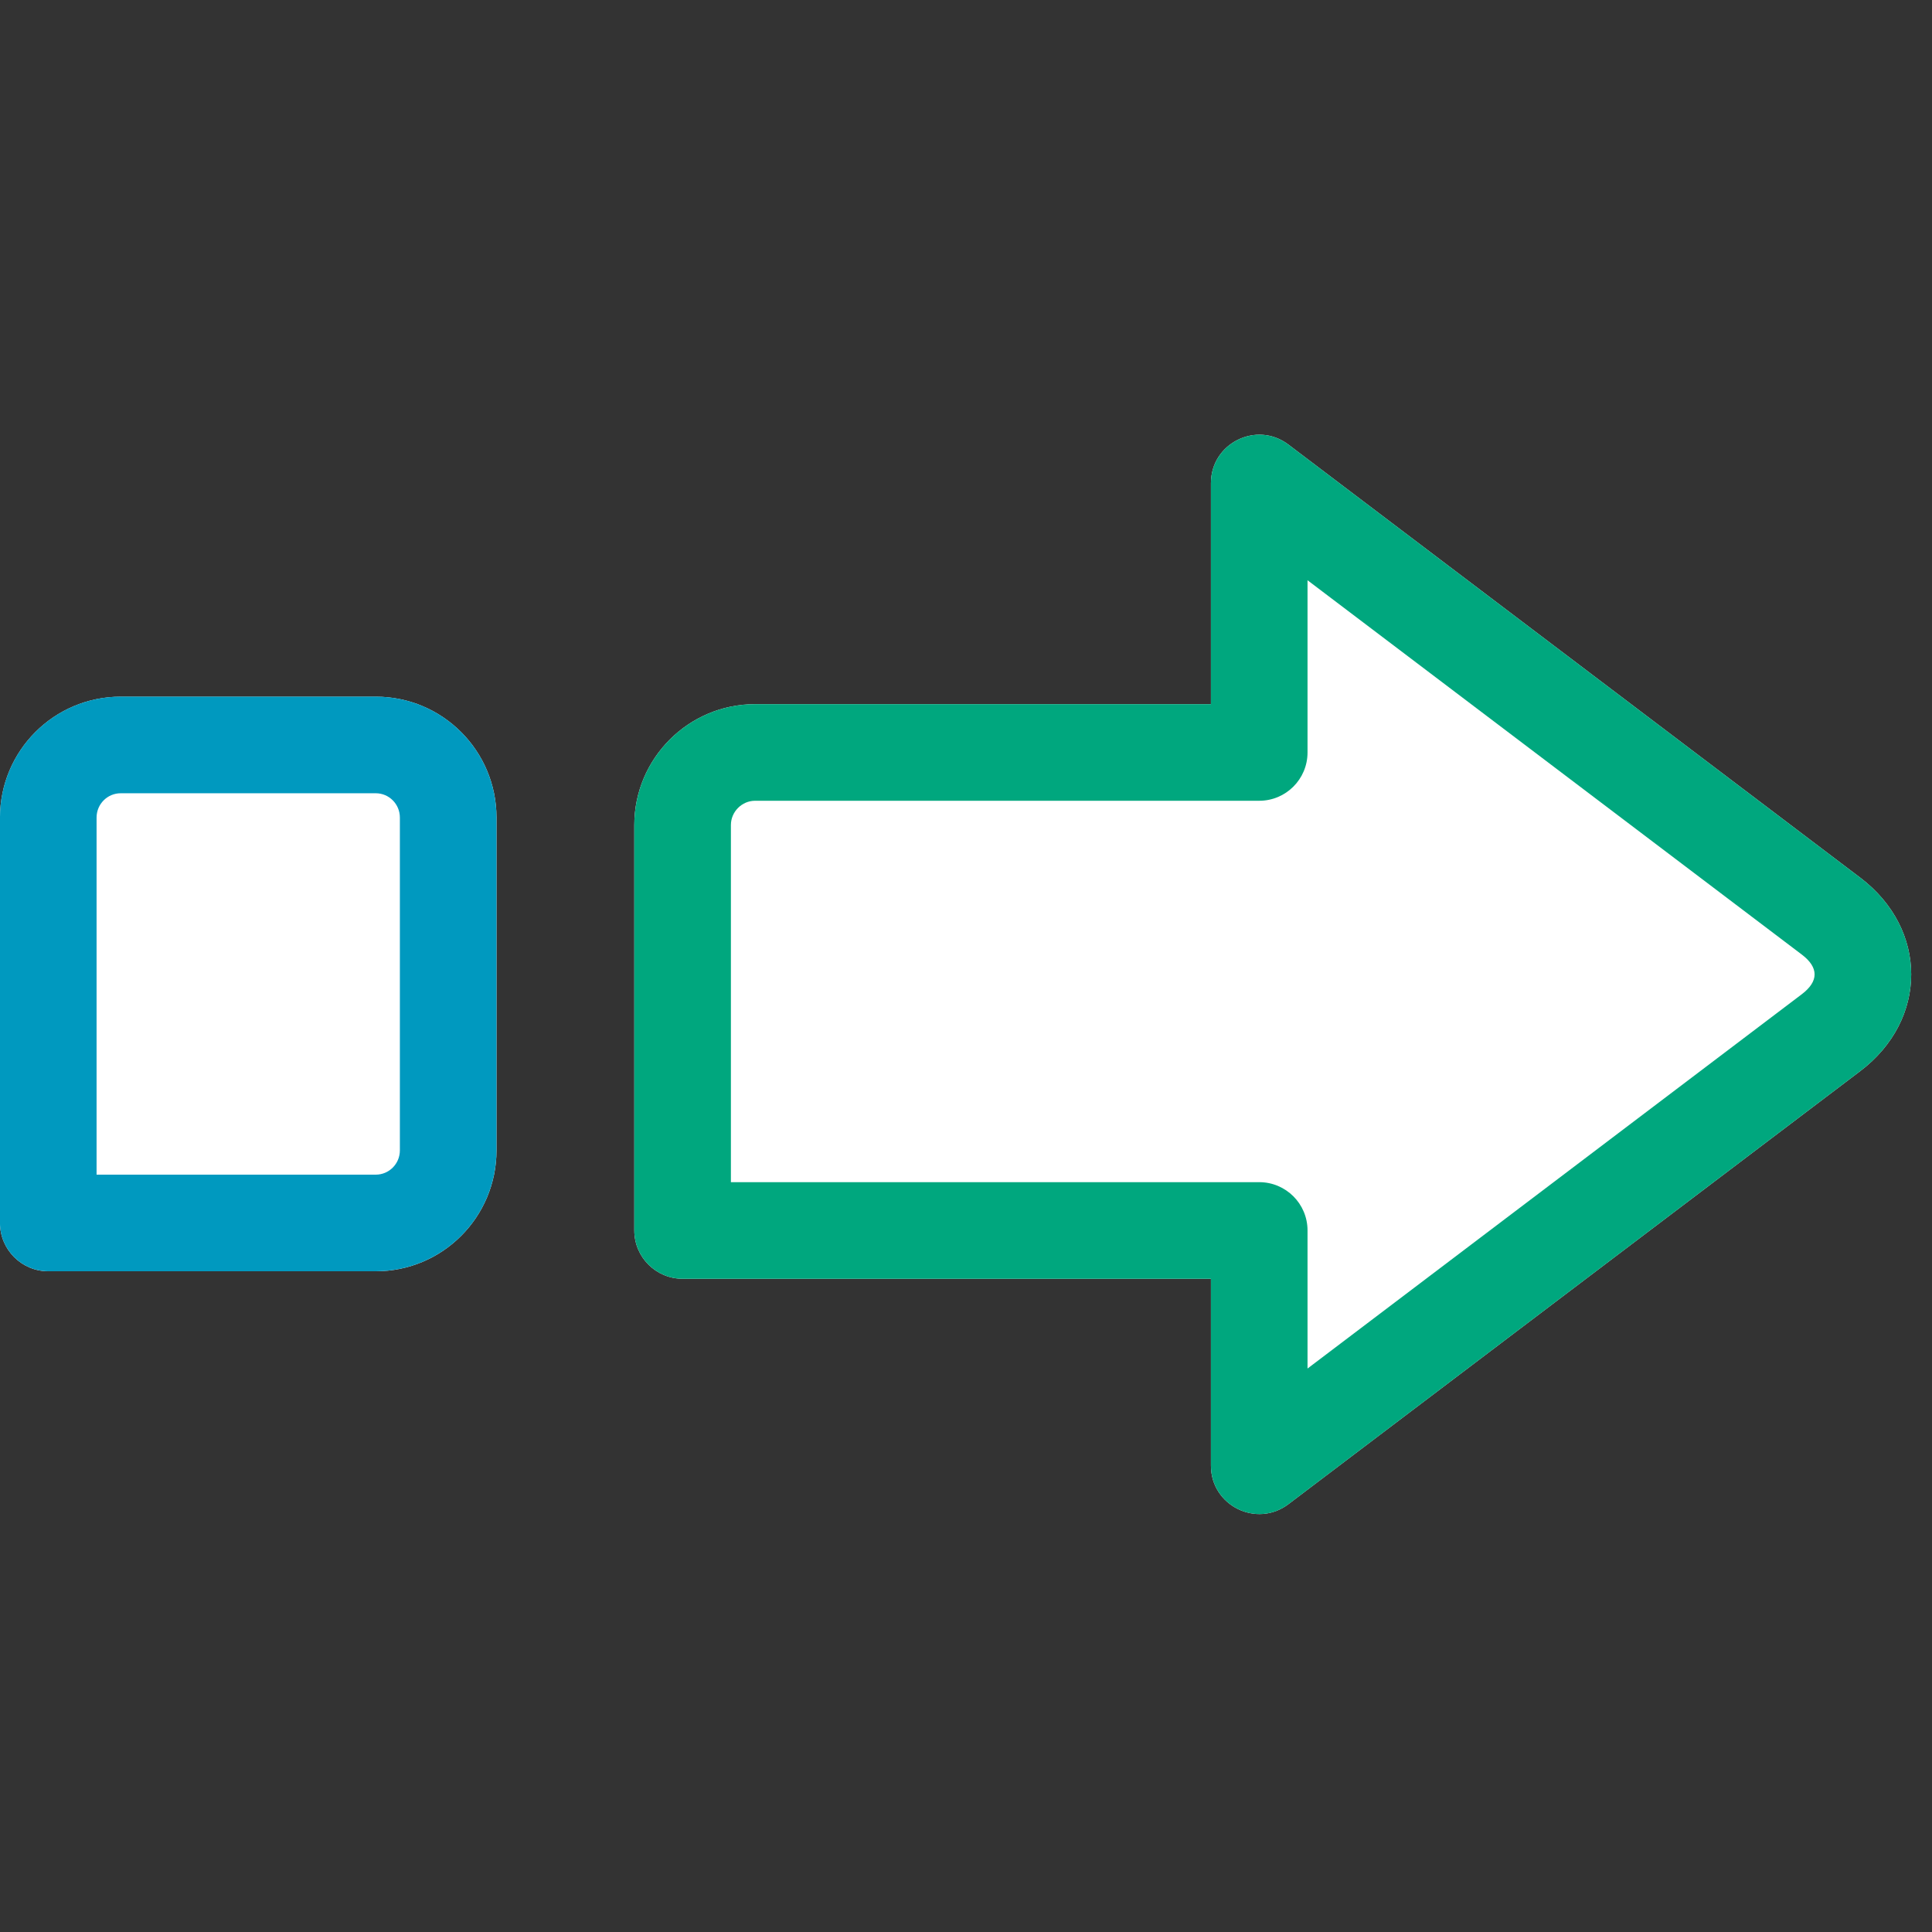<svg viewBox="0 0 80 80" version="1.1" xmlns="http://www.w3.org/2000/svg" xmlns:xlink="http://www.w3.org/1999/xlink">
    <rect x="0" y="0" width="80" height="80" fill="#333333" stroke="none"/>
    <title>icon-otherservices</title>
    <defs></defs>
    <g id="Page-1" stroke="none" stroke-width="1" fill="none" fill-rule="evenodd">
        <g id="icon-otherservices-preview">
            <path d="M-0,33.854 C-0,31.09 2.235,28.848 4.999,28.848 L15.56,28.848 C18.321,28.848 20.559,31.089 20.559,33.854 L20.559,47.635 C20.559,50.399 18.322,52.641 15.56,52.641 L2,52.641 C0.896,52.641 -0,51.745 -0,50.641 L-0,33.854 Z"
                  id="Fill-3" fill="#FFF" class="theme-icon-fill-color"></path>
            <path d="M50.142,29.158 L50.142,20.004 C50.142,18.351 52.033,17.412 53.35,18.409 L77.025,36.34 C79.843,38.473 79.844,42.221 77.025,44.355 L53.35,62.285 C52.033,63.283 50.142,62.344 50.142,60.691 L50.142,52.951 L28.265,52.951 C27.162,52.951 26.265,52.055 26.265,50.951 L26.265,34.164 C26.265,31.403 28.511,29.158 31.265,29.158 L50.142,29.158 Z"
                  id="Fill-1" fill="#FFF" class="theme-icon-fill-color"></path>
            <path d="M50.142,29.158 L50.142,20.004 C50.142,18.351 52.033,17.412 53.35,18.409 L77.025,36.34 C79.843,38.473 79.844,42.221 77.025,44.355 L53.35,62.286 C52.033,63.283 50.142,62.344 50.142,60.691 L50.142,52.951 L28.265,52.951 C27.162,52.951 26.265,52.055 26.265,50.951 L26.265,34.164 C26.265,31.403 28.511,29.158 31.265,29.158 L50.142,29.158 Z M54.142,31.158 C54.142,32.262 53.246,33.158 52.142,33.158 L31.265,33.158 C30.72,33.158 30.265,33.612 30.265,34.164 L30.265,48.951 L52.142,48.951 C53.246,48.951 54.142,49.846 54.142,50.951 L54.142,56.668 L74.611,41.167 C75.314,40.633 75.314,40.061 74.611,39.528 L54.142,24.027 L54.142,31.158 Z"
                  id="Fill-1" fill="#00A77E" class="theme-icon-secondary-color"></path>
            <path d="M15.559,48.64 C16.11,48.64 16.558,48.192 16.558,47.634 L16.558,33.853 C16.558,33.296 16.11,32.847 15.559,32.847 L4.998,32.847 C4.447,32.847 3.999,33.296 3.999,33.853 L3.999,48.64 L15.559,48.64 Z M-0.001,33.853 C-0.001,31.089 2.236,28.847 4.998,28.847 L15.559,28.847 C18.322,28.847 20.558,31.089 20.558,33.853 L20.558,47.634 C20.558,50.398 18.323,52.64 15.559,52.64 L2,52.64 C0.895,52.64 -0.001,51.744 -0.001,50.64 L-0.001,33.853 Z"
                  id="Fill-4" fill="#0099BF" class="theme-icon-primary-color"></path>
        </g>
    </g>
</svg>
